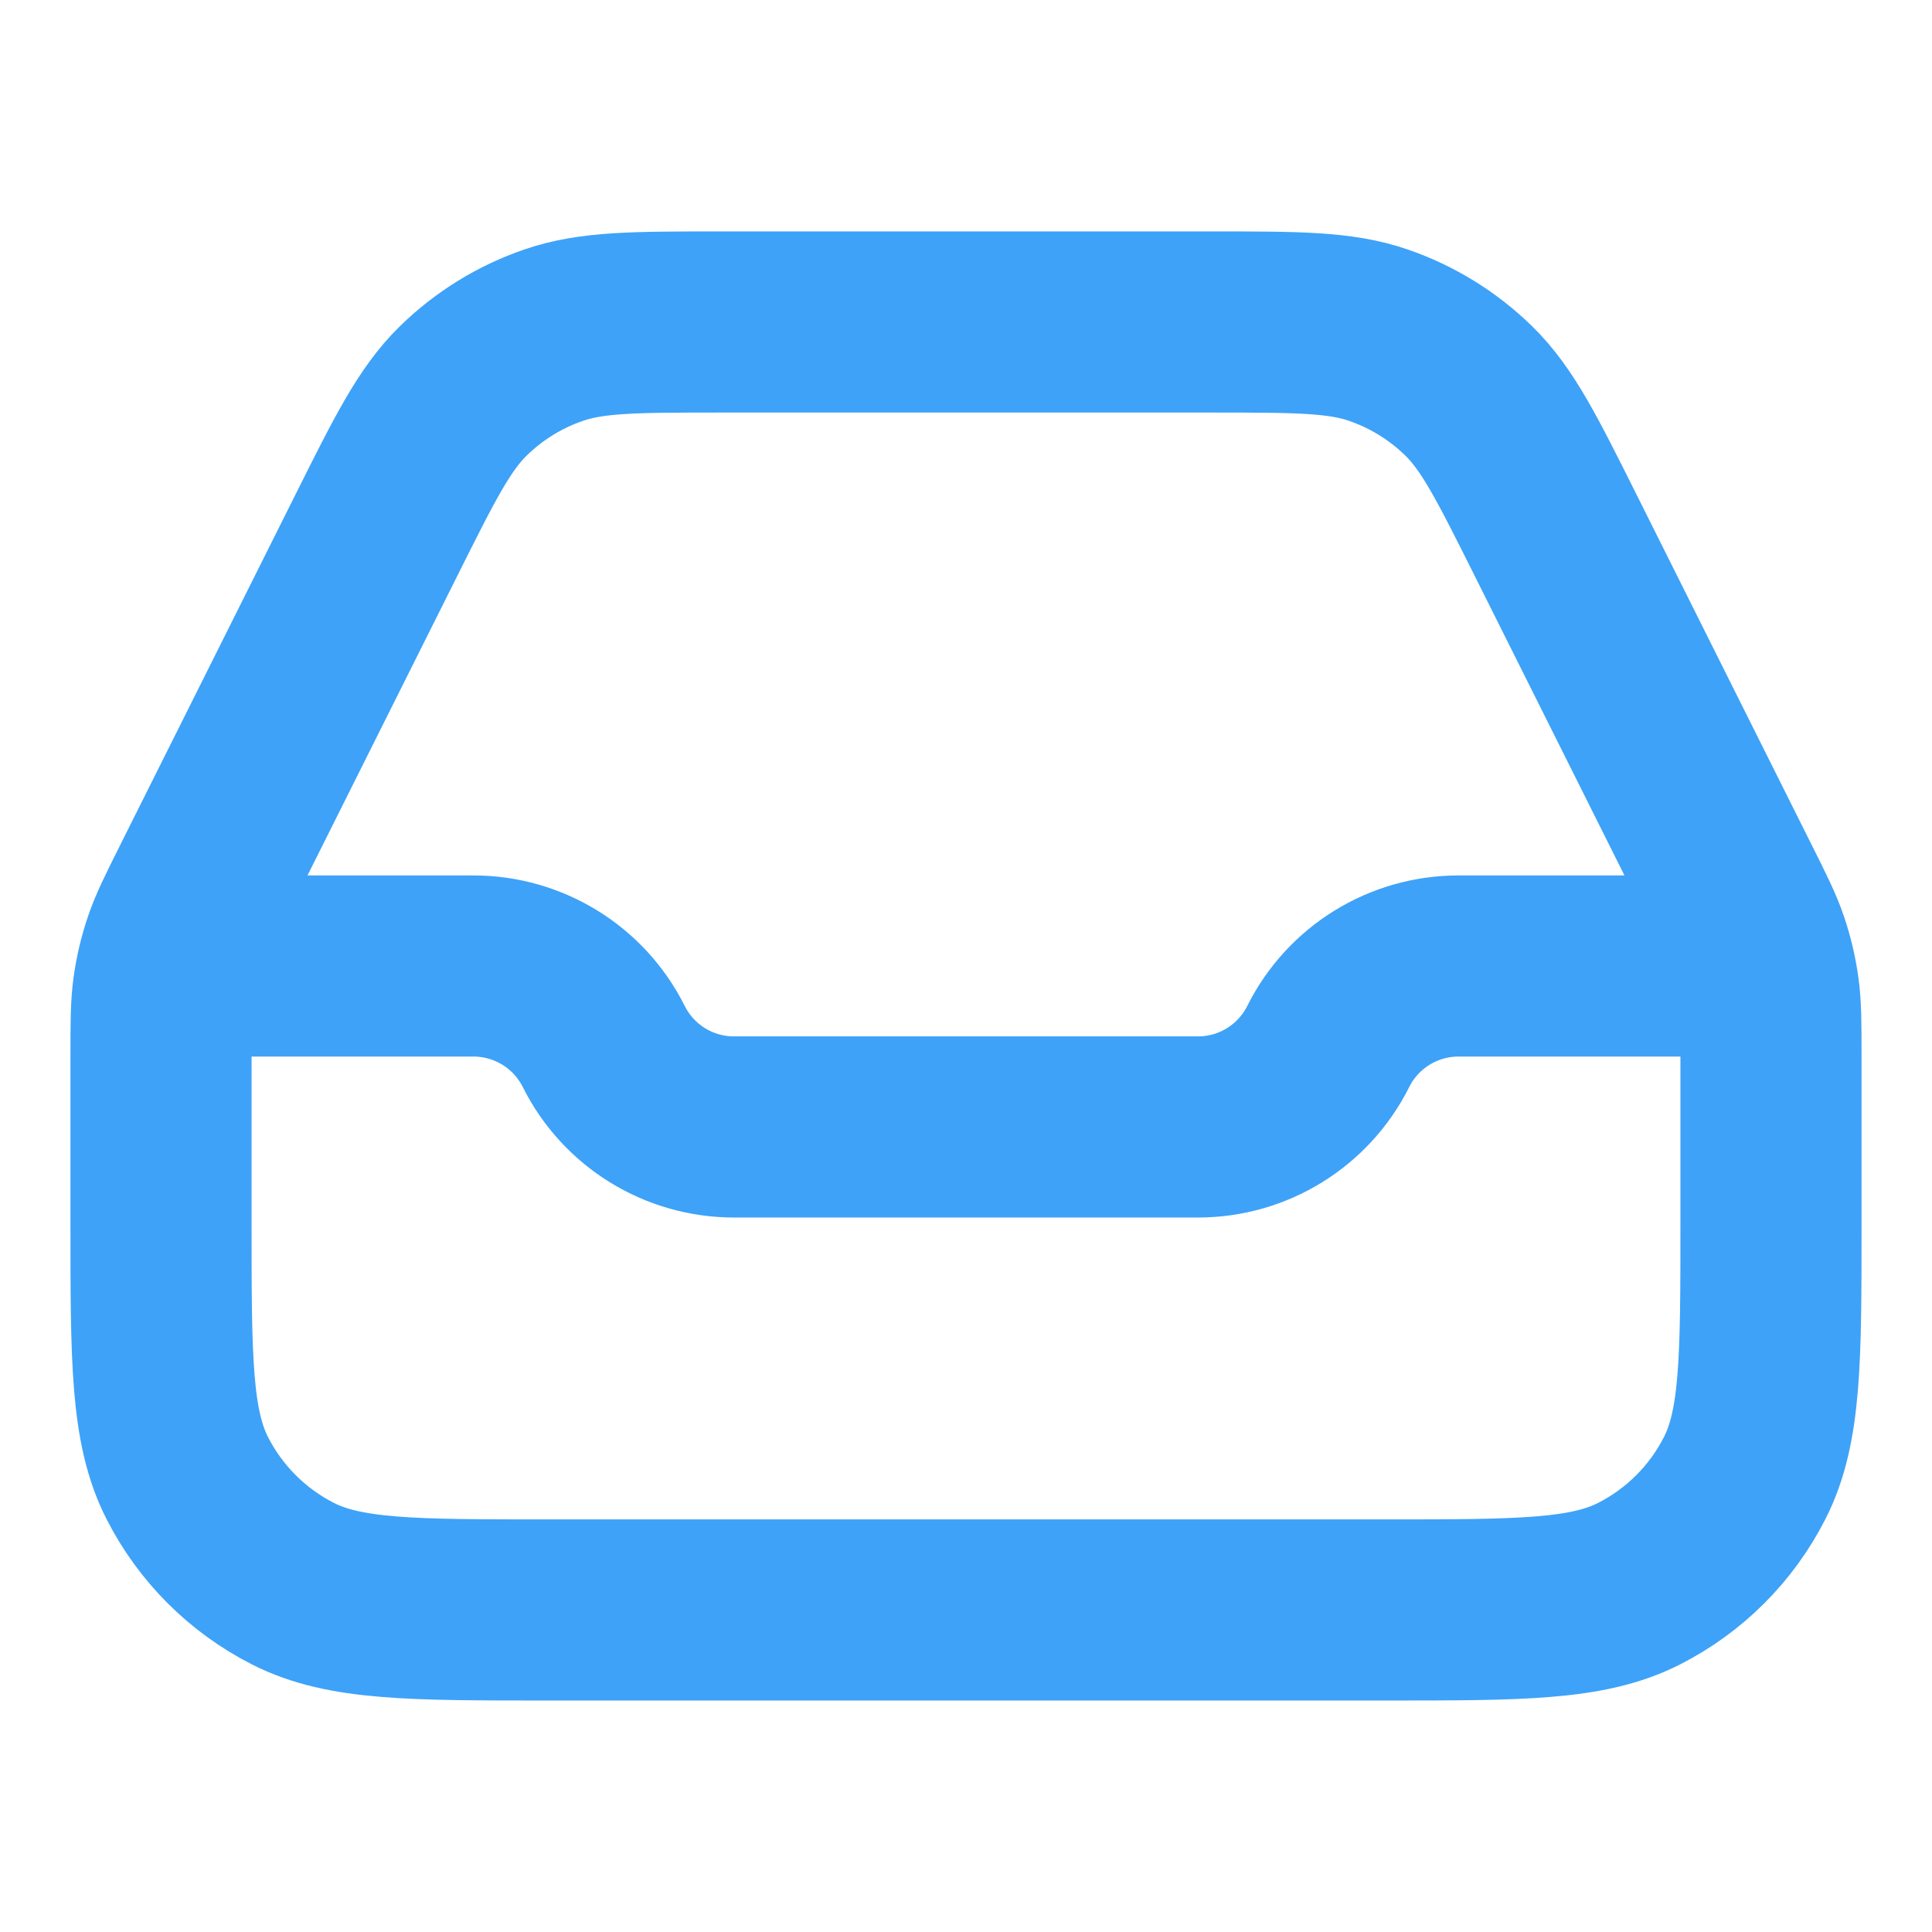 <svg width="32" height="32" viewBox="0 0 32 32" fill="none" xmlns="http://www.w3.org/2000/svg">
<path d="M3.333 16H7.842C8.756 16 9.591 16.516 10 17.333C10.408 18.15 11.244 18.666 12.157 18.666H19.843C20.756 18.666 21.591 18.15 22 17.333C22.408 16.516 23.244 16 24.157 16H28.666M11.955 5.333H20.044C21.48 5.333 22.198 5.333 22.832 5.552C23.392 5.745 23.903 6.06 24.327 6.475C24.806 6.944 25.127 7.587 25.769 8.871L28.657 14.648C28.91 15.152 29.035 15.404 29.124 15.668C29.203 15.903 29.26 16.144 29.294 16.389C29.333 16.665 29.333 16.947 29.333 17.511V20.266C29.333 22.507 29.333 23.627 28.897 24.482C28.514 25.235 27.902 25.847 27.149 26.23C26.294 26.666 25.173 26.666 22.933 26.666H9.066C6.826 26.666 5.706 26.666 4.851 26.23C4.098 25.847 3.486 25.235 3.102 24.482C2.667 23.627 2.667 22.507 2.667 20.266V17.511C2.667 16.947 2.667 16.665 2.705 16.389C2.739 16.144 2.796 15.903 2.875 15.668C2.964 15.404 3.09 15.152 3.342 14.648L6.231 8.871C6.873 7.587 7.194 6.944 7.673 6.475C8.097 6.06 8.607 5.745 9.168 5.552C9.802 5.333 10.519 5.333 11.955 5.333Z" stroke="#3EA2F8" stroke-width="3" stroke-linecap="round" stroke-linejoin="round"/>
</svg>
